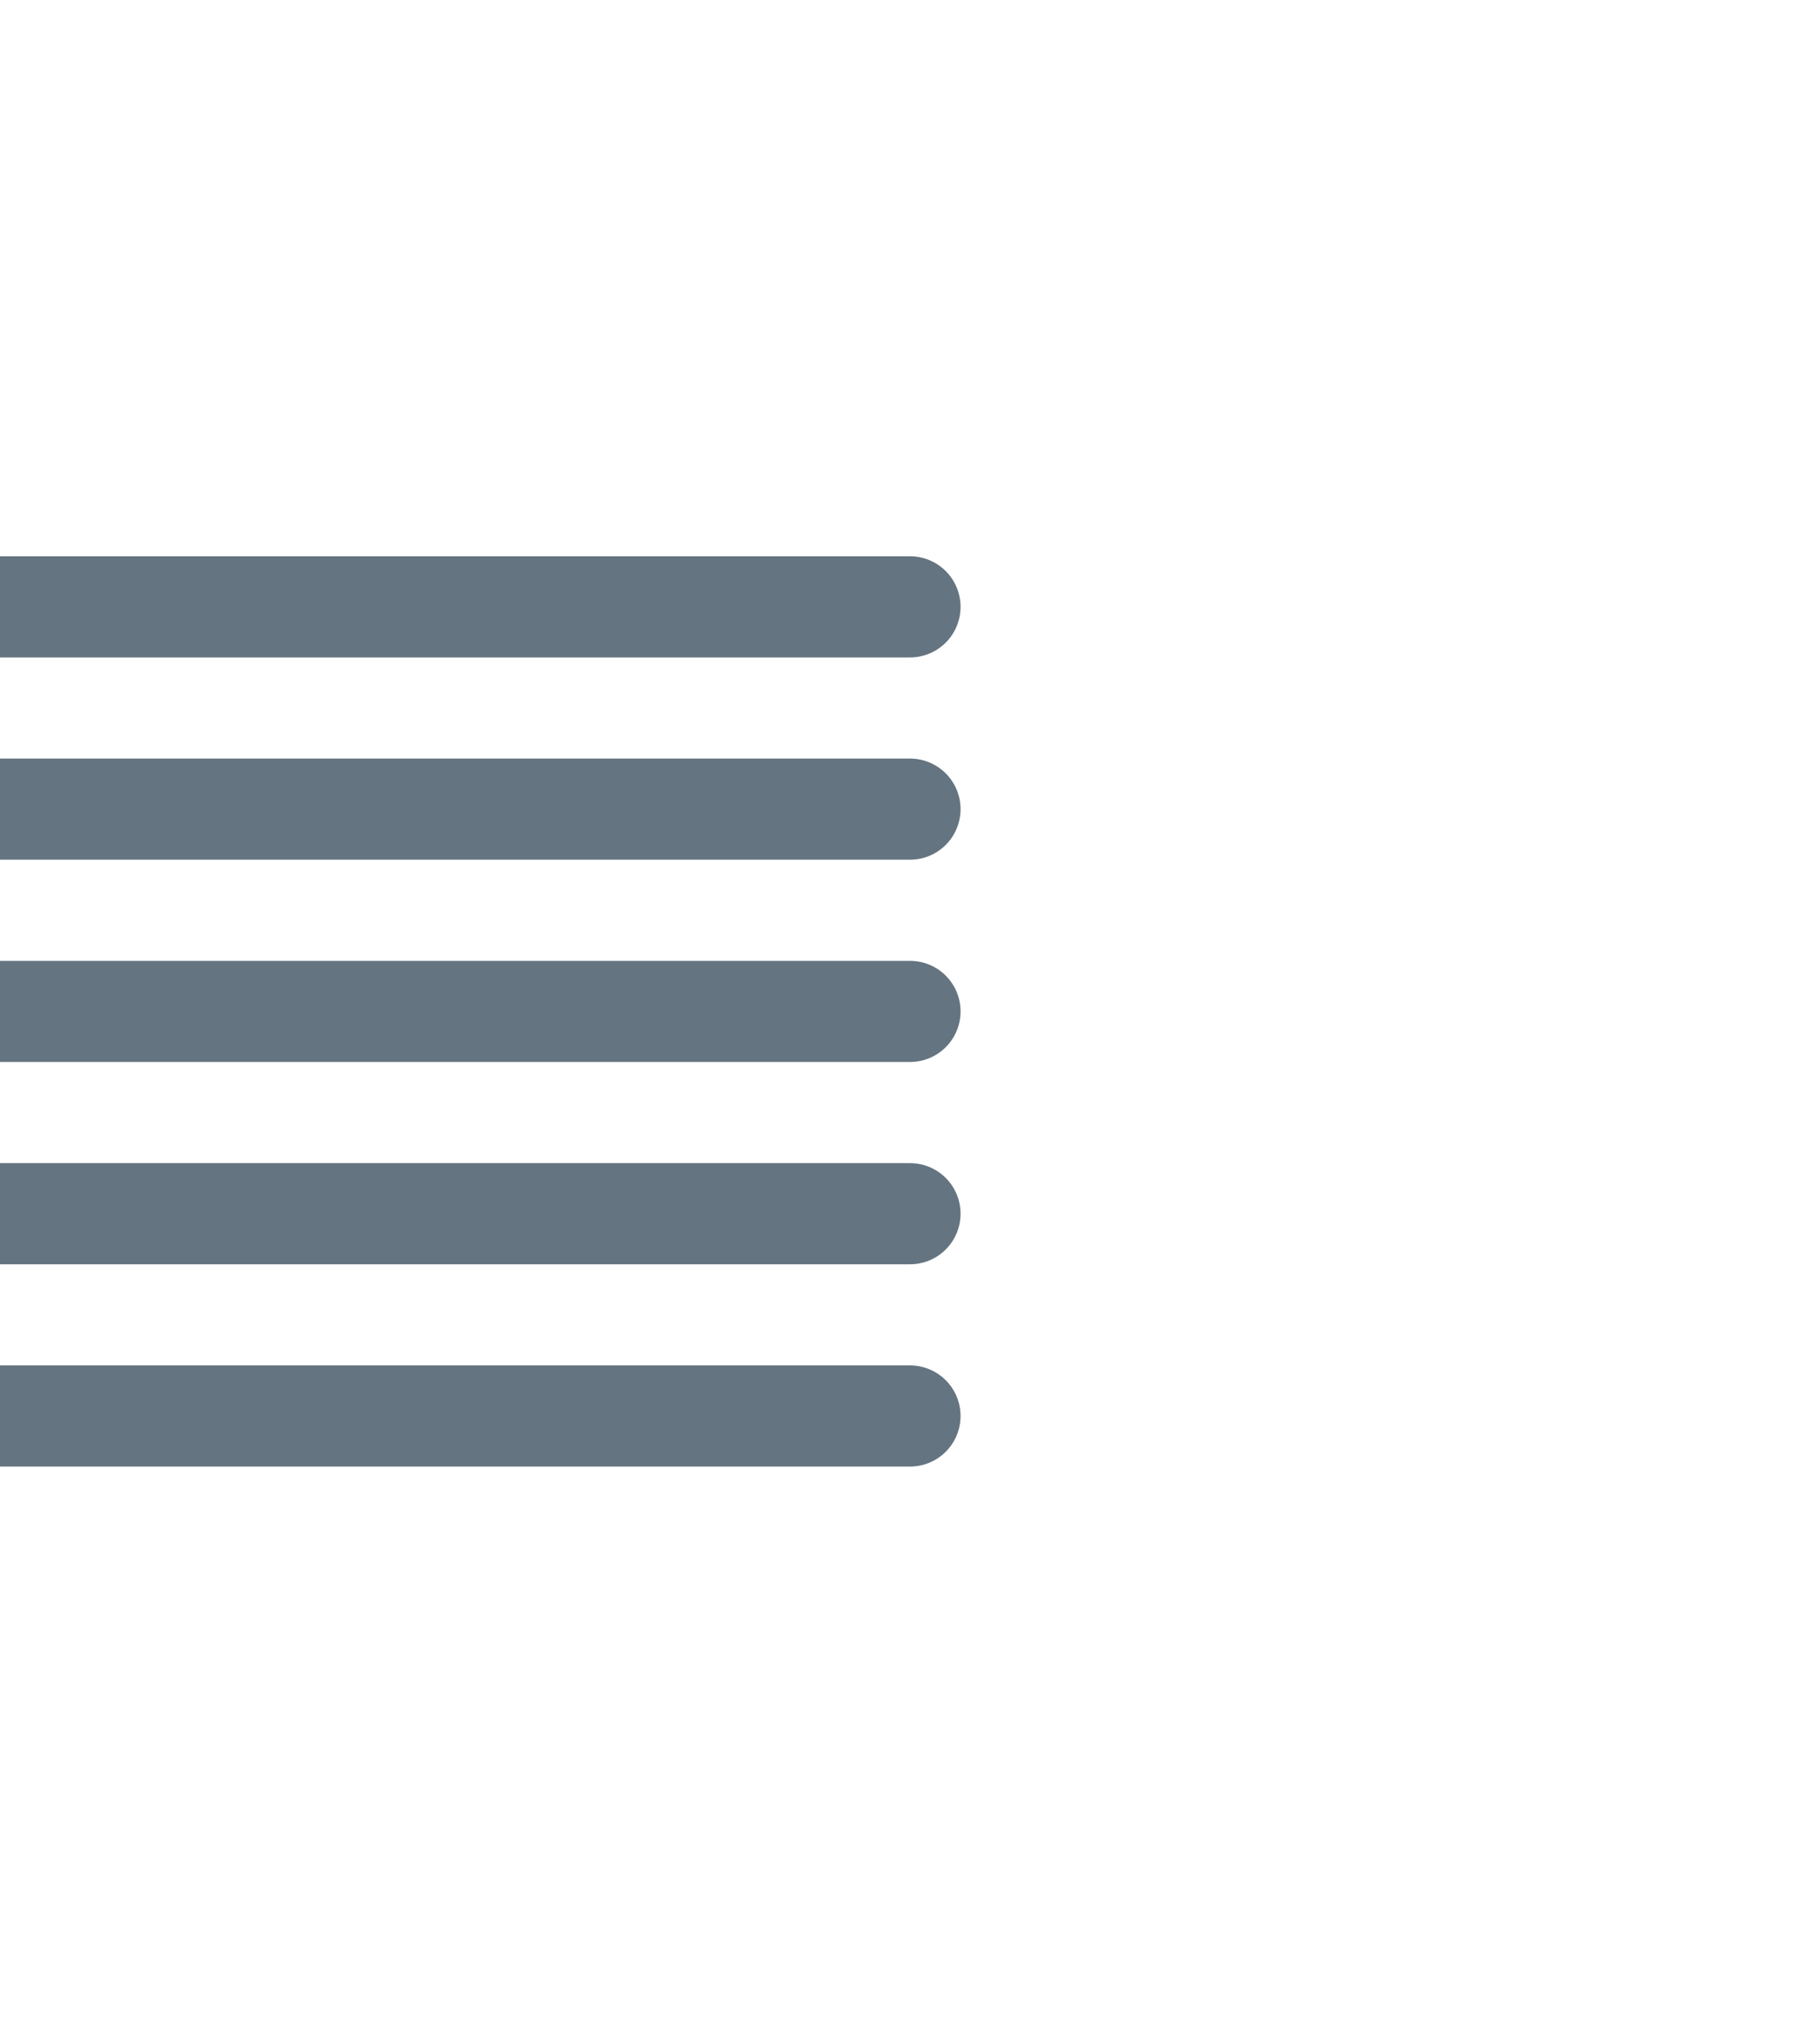 <?xml version="1.0" encoding="utf-8"?>
<svg width="36px" height="40px" viewBox="0 0 36 40" version="1.1" xmlns:xlink="http://www.w3.org/1999/xlink" xmlns="http://www.w3.org/2000/svg">
  <defs>
    <filter id="filter_1">
      <feColorMatrix in="SourceGraphic" type="matrix" values="0 0 0 0 0.216 0 0 0 0 0.255 0 0 0 0 0.282 0 0 0 1 0" />
    </filter>
  </defs>
  <g id="Kitchen-Table-off" filter="url(#filter_1)">
    <g id="Kitchen-Table-off" transform="translate(0 11)">
      <path d="M0 1L18 1" id="Line-3" fill="none" fill-rule="evenodd" stroke="#647480" stroke-width="2" stroke-linecap="round" stroke-linejoin="round" />
      <path d="M0 1L18 1" transform="translate(0 4)" id="Line-3-Copy" fill="none" fill-rule="evenodd" stroke="#647480" stroke-width="2" stroke-linecap="round" stroke-linejoin="round" />
      <path d="M0 1L18 1" transform="translate(0 8)" id="Line-3-Copy-2" fill="none" fill-rule="evenodd" stroke="#647480" stroke-width="2" stroke-linecap="round" stroke-linejoin="round" />
      <path d="M0 1L18 1" transform="translate(0 12)" id="Line-3-Copy-3" fill="none" fill-rule="evenodd" stroke="#647480" stroke-width="2" stroke-linecap="round" stroke-linejoin="round" />
      <path d="M0 1L18 1" transform="translate(0 16)" id="Line-3-Copy-4" fill="none" fill-rule="evenodd" stroke="#647480" stroke-width="2" stroke-linecap="round" stroke-linejoin="round" />
    </g>
  </g>
</svg>